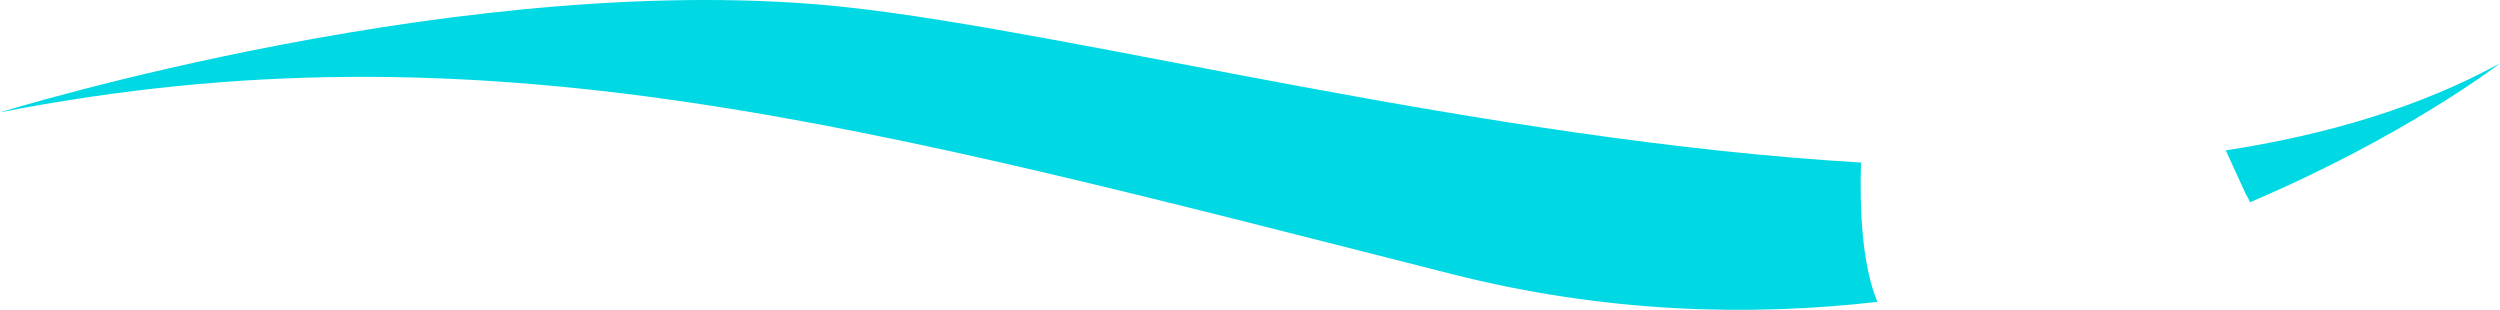 <svg version="1.1" id="图层_1" x="0px" y="0px" width="179.599px" height="22.26px" viewBox="0 0 179.599 22.26" enable-background="new 0 0 179.599 22.26" xml:space="preserve" xmlns="http://www.w3.org/2000/svg" xmlns:xlink="http://www.w3.org/1999/xlink" xmlns:xml="http://www.w3.org/XML/1998/namespace">
  <path fill="#00D9E3" d="M161.354,13.98l-1.456-3.178c7.229-1.115,13.921-3.089,19.701-6.254c0,0-6.741,5.21-17.962,9.981
	C161.503,14.18,161.354,13.98,161.354,13.98z M133.693,11.677c-27.246-1.61-56.144-9.308-72.722-11.143
	C33.985-2.454,0,8.073,0,8.073C34.693,1.28,62.292,9.042,104.304,19.691c10.927,2.77,21.253,3.062,30.567,1.996
	C133.759,19.006,133.594,15.005,133.693,11.677z" class="color c1"/>
</svg>